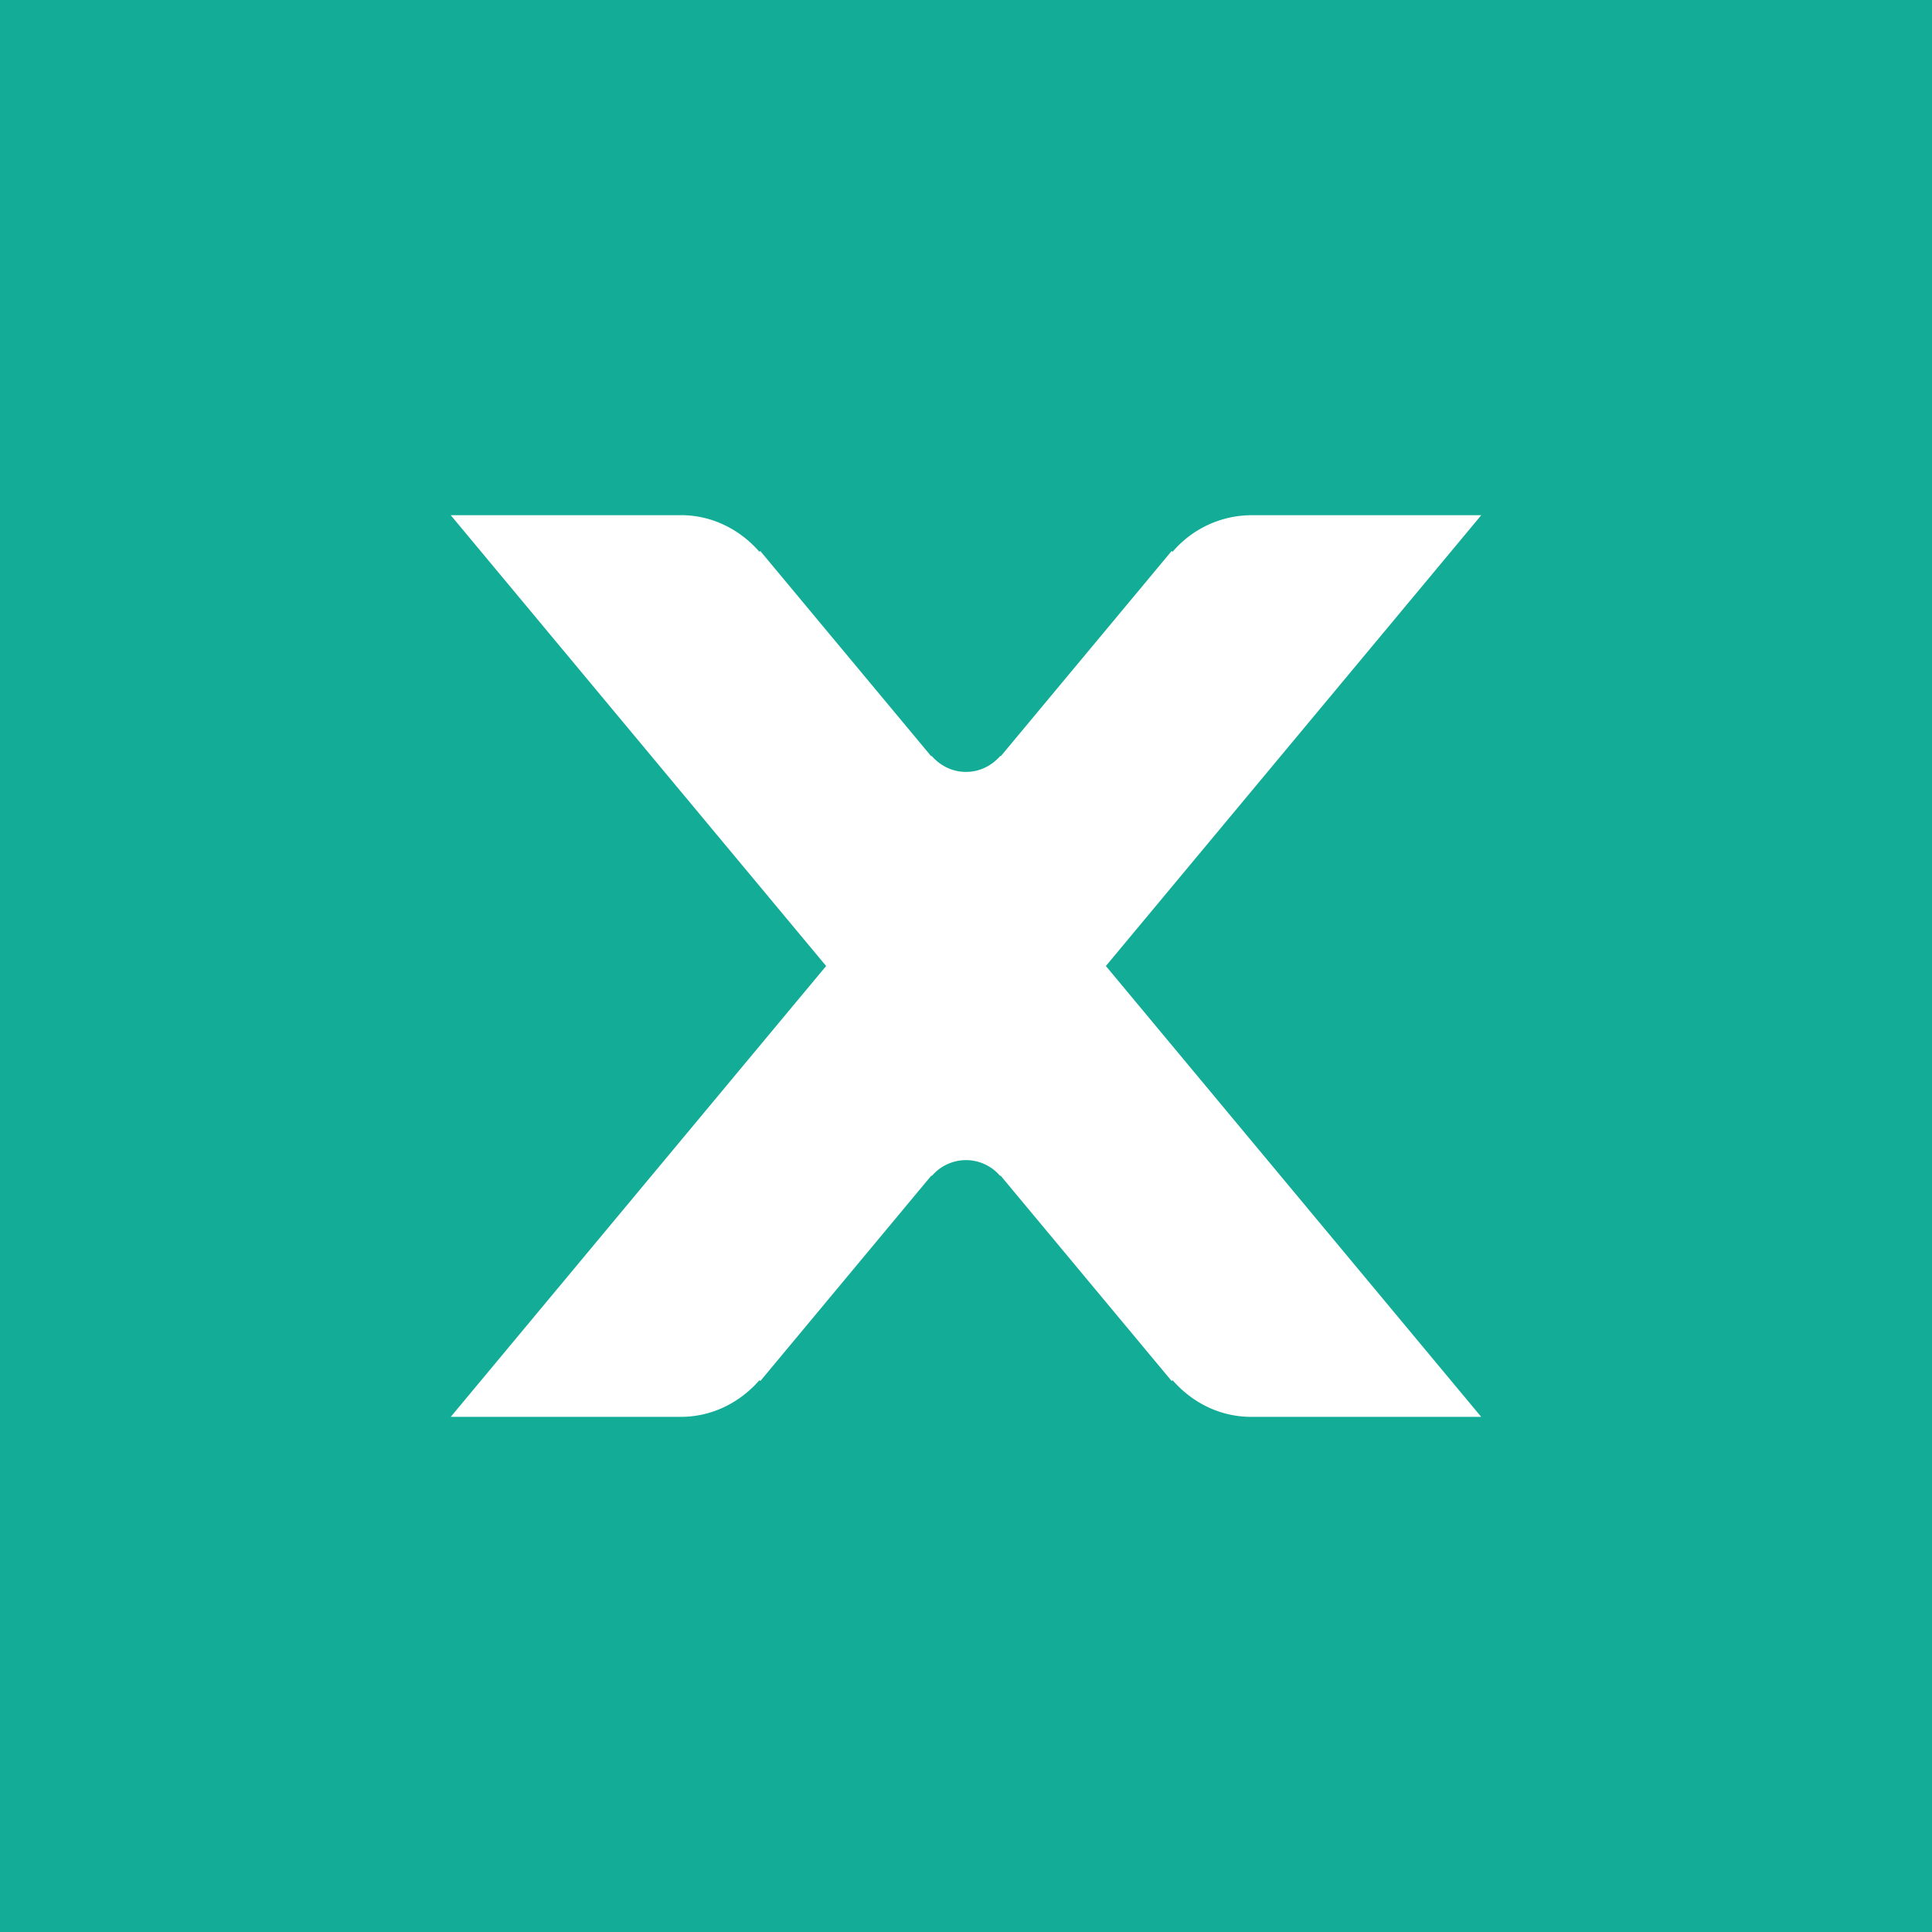 <svg xmlns="http://www.w3.org/2000/svg" width="30" height="30">
    <path fill="#12AC97" fill-rule="evenodd" d="M0 30V0h30v30H0z"/>
    <path fill="#FFF" fill-rule="evenodd" d="M17.172 15L23 22.001h-4.344.775c-.497 0-.926-.229-1.223-.569l-.015.012-2.654-3.187h-.011a.7.7 0 0 0-.528-.243.7.7 0 0 0-.528.243h-.012l-2.653 3.187-.015-.012c-.297.34-.726.569-1.223.569h.774-4.344L12.828 15 6.999 8h3.569l.001-.001c.497 0 .926.229 1.223.569l.014-.012 2.652 3.185h.012c.13.147.315.245.53.245.215 0 .4-.098.53-.245h.011l2.652-3.185.015.012A1.618 1.618 0 0 1 19.432 8h3.569l-5.829 7z"/>
</svg>
